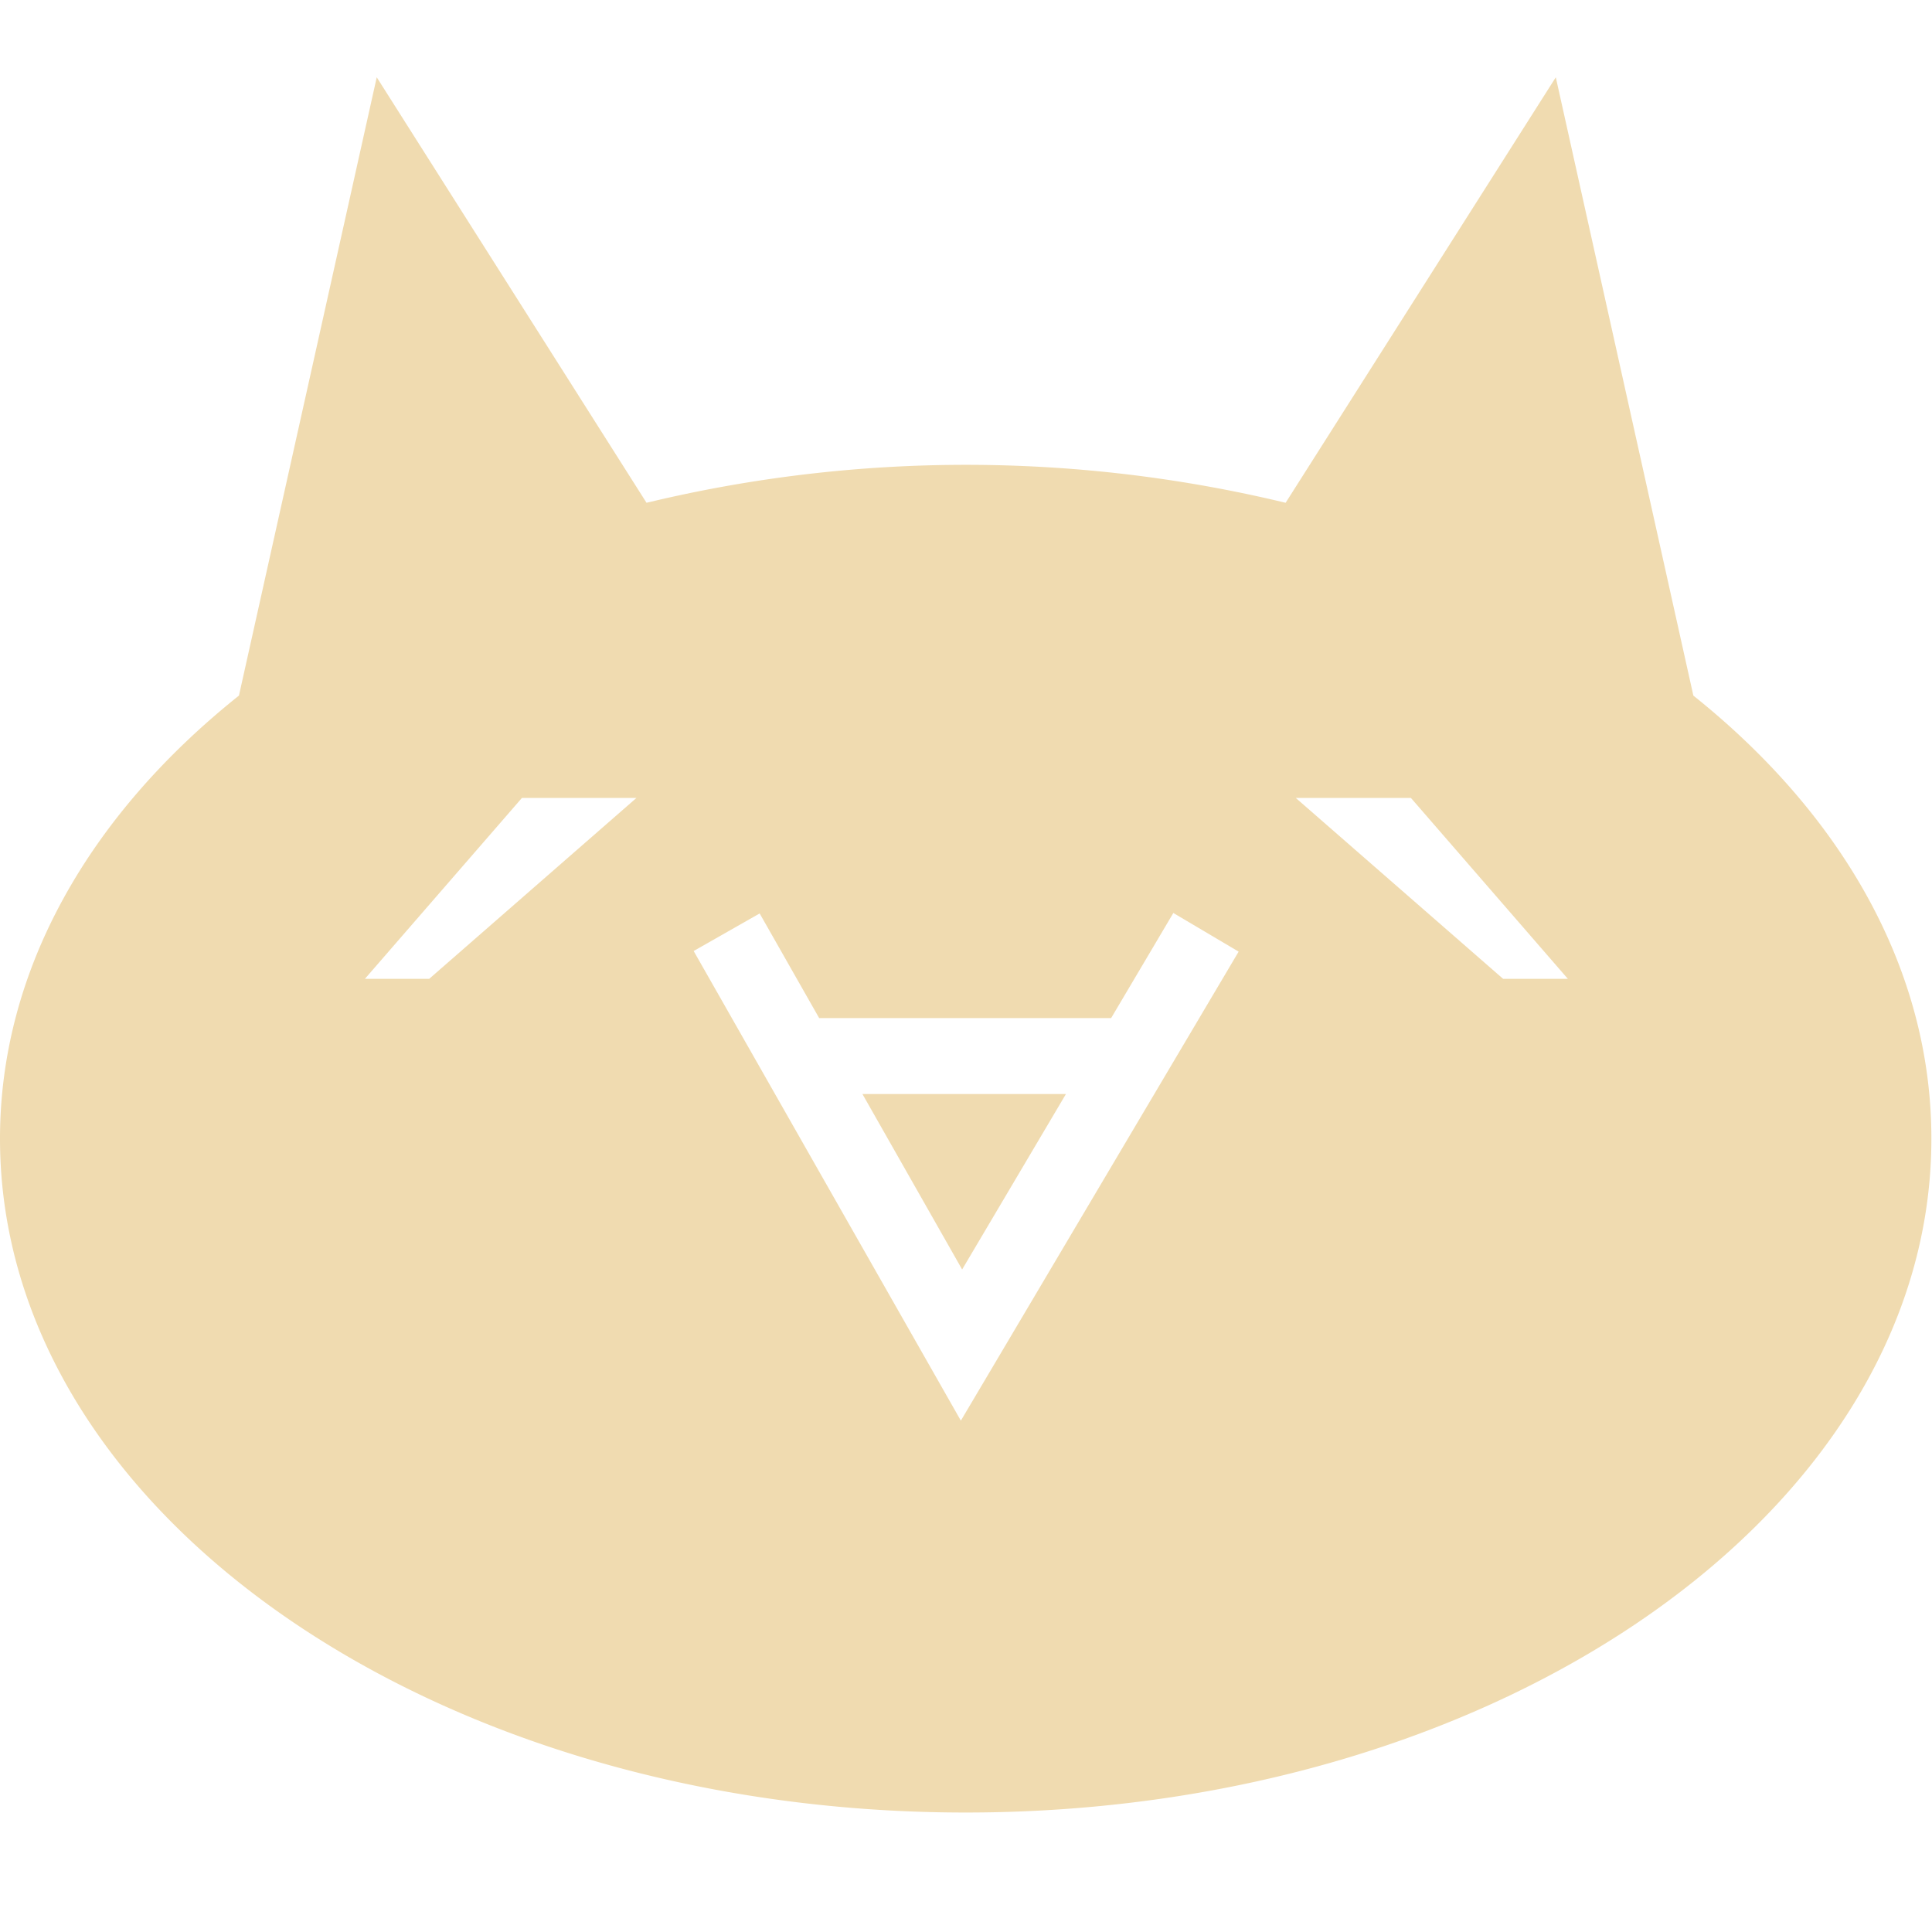 <svg xmlns="http://www.w3.org/2000/svg" width="25" height="25"><g fill="#F0DBB0" fill-rule="nonzero"><path d="M12.45 16.427l1.343-2.27H11.16z"/><path d="M21.912 9.001L20.132 1l-3.496 5.506a17.654 17.654 0 0 0-8.27 0L4.875 1 3.092 9.001C1.17 10.534 0 12.537 0 14.734c0 4.815 5.594 8.72 12.496 8.72s12.496-3.905 12.496-8.72c0-2.197-1.162-4.2-3.08-5.733zM5.554 12.666h-.832l2.032-2.341h1.482l-2.682 2.341zm6.88 5.718l-3.458-6.078.854-.486.77 1.354h3.778l.805-1.36.845.5-3.595 6.07zm7.016-5.718l-2.683-2.341h1.49l2.031 2.341h-.838z"/></g></svg>
